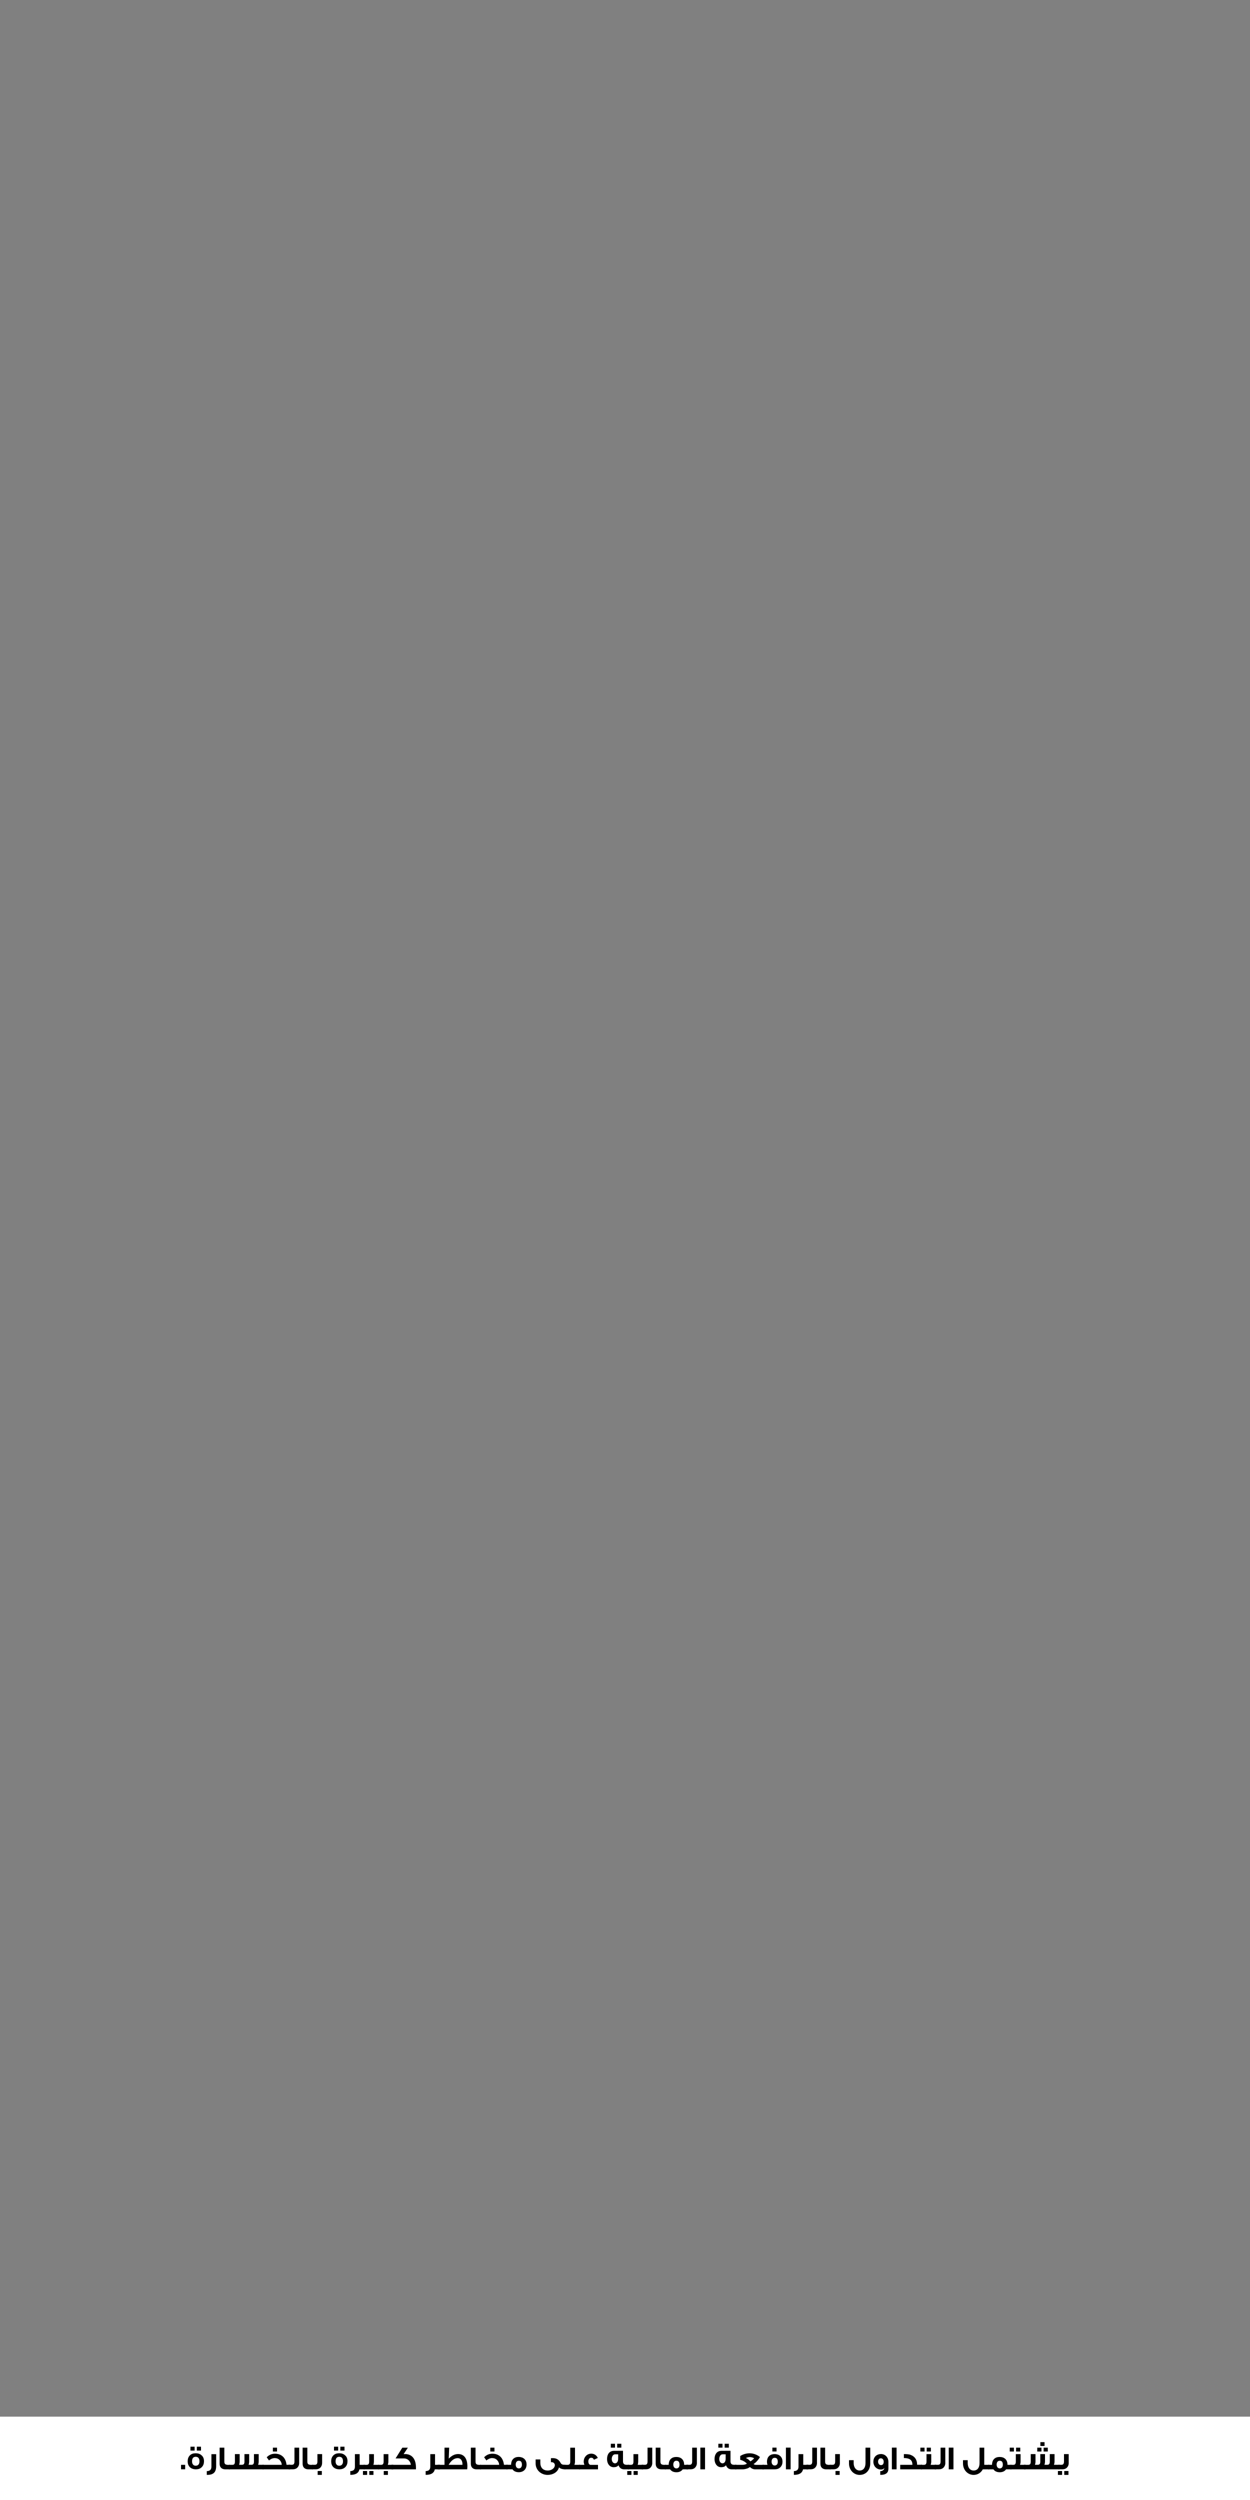 <?xml version="1.0" encoding="utf-8"?>
<!-- Generator: Adobe Illustrator 27.3.1, SVG Export Plug-In . SVG Version: 6.00 Build 0)  -->
<svg version="1.1" xmlns="http://www.w3.org/2000/svg" xmlns:xlink="http://www.w3.org/1999/xlink" x="0px" y="0px"
	 viewBox="0 0 300 600" style="enable-background:new 0 0 300 600;" xml:space="preserve">
<rect x="0" y="0" width="300" height="600" fill="#808080" stroke="none"/>
<style type="text/css">
	.st0{fill:#FFFFFF;}
</style>
<g id="Layer_1">
	<g>
		<rect y="580" class="st0" width="300" height="20"/>
		<g>
			<path d="M44.44,592.63h-0.99v-1.07h0.99V592.63z"/>
			<path d="M48.96,590.7c0,0.59-0.18,1.06-0.53,1.41c-0.35,0.36-0.83,0.53-1.42,0.53c-0.6,0-1.07-0.18-1.44-0.52
				c-0.35-0.35-0.53-0.82-0.53-1.41c0-0.59,0.18-1.06,0.52-1.41c0.35-0.35,0.81-0.52,1.4-0.52c0.6,0,1.08,0.17,1.44,0.52
				C48.77,589.62,48.96,590.09,48.96,590.7z M46.71,588.14h-1v-0.93h1V588.14z M47.87,590.74c0-0.74-0.3-1.11-0.9-1.11
				c-0.59,0-0.88,0.37-0.88,1.11c0,0.3,0.07,0.55,0.22,0.73c0.15,0.21,0.38,0.31,0.66,0.31c0.3,0,0.52-0.1,0.69-0.31
				C47.8,591.29,47.87,591.04,47.87,590.74z M48.24,588.14h-1v-0.93h1V588.14z"/>
			<path d="M51.88,591.9c0,0.74-0.19,1.28-0.56,1.61c-0.35,0.32-0.91,0.47-1.69,0.47v-0.91c0.74,0,1.11-0.36,1.11-1.06v-3.01h1.14
				V591.9z"/>
			<path d="M55.14,592.64h-1.07c-0.86,0-1.36-0.5-1.36-1.33v-3.87h1.13v3.29c0,0.55,0.14,0.84,0.97,0.84h0.33V592.64z"/>
			<path d="M63.26,592.64h-8.31v-1.08h0.86c0.37,0,0.57-0.2,0.57-0.77v-1.81h1.14v1.76c0,0.3-0.05,0.57-0.14,0.81h0.72
				c0.38,0,0.57-0.24,0.57-0.72v-1.85h1.13v1.76c0,0.3-0.05,0.57-0.14,0.81h0.72c0.38,0,0.57-0.24,0.57-0.72v-1.85h1.14v1.75
				c0,0.3-0.05,0.57-0.15,0.82h1.32V592.64z"/>
			<path d="M69.63,592.64h-6.59v-1.08h4.58c-0.02-0.43-0.18-0.79-0.46-1.1c-0.31-0.35-0.73-0.52-1.24-0.52
				c-0.48,0-1.03,0.25-1.35,0.58c-0.11-0.15-0.3-0.4-0.56-0.77c0.55-0.57,1.21-0.86,1.99-0.86c0.48,0,0.9,0.09,1.26,0.26
				c0.86,0.41,1.37,1.21,1.51,2.4h0.86V592.64z M66.49,588.37h-1v-0.93h1V588.37z"/>
			<path d="M71.81,591.08c0,0.43-0.12,0.78-0.36,1.06c-0.27,0.33-0.64,0.49-1.11,0.49h-1.07v-1.08h0.83c0.38,0,0.57-0.27,0.57-0.79
				v-3.32h1.13V591.08z"/>
			<path d="M75.06,592.64h-1.07c-0.86,0-1.36-0.5-1.36-1.33v-3.87h1.13v3.29c0,0.55,0.14,0.84,0.97,0.84h0.33V592.64z"/>
			<path d="M77.31,591.08c0,0.43-0.12,0.78-0.35,1.06c-0.27,0.33-0.64,0.49-1.11,0.49h-0.96v-1.08h0.72c0.38,0,0.57-0.27,0.57-0.79
				v-1.78h1.13V591.08z M77.24,593.98h-1v-0.94h1V593.98z"/>
			<path d="M83.4,590.7c0,0.59-0.18,1.06-0.53,1.41c-0.35,0.36-0.83,0.53-1.42,0.53c-0.6,0-1.07-0.18-1.44-0.52
				c-0.35-0.35-0.53-0.82-0.53-1.41c0-0.59,0.18-1.06,0.52-1.41c0.35-0.35,0.81-0.52,1.4-0.52c0.6,0,1.08,0.17,1.44,0.52
				C83.22,589.62,83.4,590.09,83.4,590.7z M81.16,588.14h-1v-0.93h1V588.14z M82.32,590.74c0-0.74-0.3-1.11-0.9-1.11
				c-0.59,0-0.88,0.37-0.88,1.11c0,0.3,0.07,0.55,0.22,0.73c0.15,0.21,0.38,0.31,0.66,0.31c0.3,0,0.52-0.1,0.69-0.31
				C82.25,591.29,82.32,591.04,82.32,590.74z M82.68,588.14h-1v-0.93h1V588.14z"/>
			<path d="M87.52,592.64h-1.25c-0.19,0.89-0.91,1.33-2.2,1.33v-0.91c0.74,0,1.11-0.36,1.11-1.06v-3.01h1.14v2.57h1.19V592.64z"/>
			<path d="M88.11,593.98h-1v-0.94h1V593.98z M90.93,592.64H87.3v-1.08h0.74c0.38,0,0.56-0.26,0.56-0.77v-1.8h1.14v1.76
				c0,0.3-0.04,0.56-0.13,0.81h1.32V592.64z M89.63,593.98h-1v-0.94h1V593.98z"/>
			<path d="M94.4,592.64h-3.64v-1.08h0.74c0.38,0,0.57-0.26,0.57-0.77v-1.8h1.14v1.76c0,0.3-0.05,0.56-0.14,0.81h1.32V592.64z
				 M93.1,593.98h-1v-0.94h1V593.98z"/>
			<path d="M99.84,592.64h-5.88v-1.08h4.65c-0.11-0.88-0.78-1.54-1.64-1.54h-2.03l1.61-2.57h1.34l-1.02,1.53h0.62
				c1.54,0.16,2.34,1.35,2.34,3.24V592.64z"/>
			<path d="M105.61,592.64h-1.25c-0.19,0.89-0.91,1.33-2.2,1.33v-0.91c0.74,0,1.11-0.36,1.11-1.06v-3.01h1.14v2.57h1.19V592.64z"/>
			<path d="M112.13,592.64h-7.1v-1.08h1.65v-4.12h1.12l-0.1,2.64c0.73-0.76,1.45-1.11,2.25-1.11c1.45,0,2.22,1.12,2.22,2.93
				C112.17,592.14,112.15,592.39,112.13,592.64z M110.98,591.56c0.01-0.05,0.01-0.1,0.01-0.16c0-0.84-0.42-1.45-1.12-1.45
				c-0.83,0-1.57,0.54-2.2,1.61H110.98z"/>
			<path d="M115.43,592.64h-1.07c-0.86,0-1.36-0.5-1.36-1.33v-3.87h1.13v3.29c0,0.55,0.14,0.84,0.97,0.84h0.33V592.64z"/>
			<path d="M121.81,592.64h-6.59v-1.08h4.58c-0.02-0.43-0.18-0.79-0.46-1.1c-0.31-0.35-0.73-0.52-1.24-0.52
				c-0.48,0-1.03,0.25-1.35,0.58c-0.11-0.15-0.3-0.4-0.56-0.77c0.55-0.57,1.21-0.86,1.99-0.86c0.48,0,0.9,0.09,1.26,0.26
				c0.86,0.41,1.37,1.21,1.51,2.4h0.86V592.64z M118.67,588.37h-1v-0.93h1V588.37z"/>
			<path d="M126.38,591.49c0,1.08-0.73,1.84-1.86,1.84c-0.69,0-1.2-0.23-1.53-0.7h-1.45v-1.08h1.12c0-1.15,0.66-1.89,1.82-1.89
				C125.65,589.67,126.38,590.39,126.38,591.49z M125.26,591.54c0-0.64-0.24-0.96-0.72-0.96h-0.08c-0.41,0-0.69,0.38-0.69,0.91
				c0,0.55,0.27,0.93,0.76,0.93C124.97,592.42,125.26,592.06,125.26,591.54z"/>
			<path d="M135.66,592.64h-0.06c-0.65,0-1.14-0.16-1.45-0.48c-0.25,1.09-1.4,1.82-2.71,1.82c-1.61,0-2.89-1.19-2.89-2.75v-0.97
				h1.13v0.86c0,1.08,0.64,1.81,1.78,1.81c0.87,0,1.7-0.55,1.7-1.3c0-0.43-0.36-0.71-0.75-0.71c-0.06,0-0.13,0.01-0.19,0.02v-0.98
				c0-0.01,0.16-0.01,0.49-0.01c0.82,0,1.42,0.37,1.81,1.11c0.19,0.37,0.48,0.49,0.96,0.49h0.18V592.64z"/>
			<path d="M139.18,592.64h-3.66v-1.08h0.77c0.38,0,0.57-0.26,0.57-0.77v-3.34h1.14v3.3c0,0.3-0.05,0.56-0.14,0.81h1.32V592.64z"/>
			<path d="M143.52,592.64h-4.54v-1.08h1.27c-0.1-0.28-0.16-0.54-0.16-0.77c0-0.53,0.17-0.98,0.51-1.35
				c0.35-0.37,0.78-0.56,1.32-0.56c0.69,0,1.27,0.39,1.55,1.03l-0.93,0.43c-0.11-0.31-0.32-0.48-0.65-0.48
				c-0.23,0-0.4,0.09-0.52,0.28c-0.11,0.15-0.17,0.36-0.17,0.6c0,0.43,0.15,0.71,0.45,0.83h1.87V592.64z"/>
			<path d="M150.93,592.64h-1.14c-0.65,0-1.1-0.33-1.36-0.99c-0.2,0.31-0.59,0.48-1.15,0.48c-0.97,0-1.59-0.84-1.59-1.95
				c0-1.2,0.6-1.98,1.67-1.98c0-0.01,0.72-0.01,2.16-0.01v2.54c0,0.53,0.27,0.82,0.82,0.82h0.58V592.64z M147.6,587.44h-1v-0.94h1
				V587.44z M148.36,590.09v-1.06h-0.74c-0.46,0-0.8,0.51-0.8,1.14c0,0.57,0.32,1.03,0.78,1.03
				C148.07,591.2,148.36,590.75,148.36,590.09z M149.12,587.44h-1v-0.94h1V587.44z"/>
			<path d="M151.54,593.98h-1v-0.94h1V593.98z M154.36,592.64h-3.63v-1.08h0.74c0.38,0,0.56-0.26,0.56-0.77v-1.8h1.14v1.76
				c0,0.3-0.04,0.56-0.13,0.81h1.32V592.64z M153.06,593.98h-1v-0.94h1V593.98z"/>
			<path d="M156.55,591.08c0,0.43-0.12,0.78-0.36,1.06c-0.27,0.33-0.64,0.49-1.11,0.49h-1.07v-1.08h0.83c0.38,0,0.57-0.27,0.57-0.79
				v-3.32h1.13V591.08z"/>
			<path d="M159.8,592.64h-1.07c-0.86,0-1.36-0.5-1.36-1.33v-3.87h1.13v3.29c0,0.55,0.14,0.84,0.97,0.84h0.33V592.64z"/>
			<path d="M165.15,592.64h-1.29c-0.33,0.46-0.84,0.7-1.51,0.7c-0.69,0-1.2-0.23-1.53-0.7h-1.24v-1.08h0.9
				c0-1.16,0.66-1.89,1.83-1.89c1.18,0,1.89,0.7,1.89,1.89h0.94V592.64z M163.08,591.54c0-0.64-0.24-0.96-0.72-0.96h-0.08
				c-0.41,0-0.69,0.39-0.69,0.91c0,0.54,0.27,0.93,0.75,0.93C162.81,592.42,163.08,592.08,163.08,591.54z"/>
			<path d="M167.26,591.08c0,0.43-0.12,0.78-0.36,1.06c-0.27,0.33-0.64,0.49-1.11,0.49h-1.07v-1.08h0.83c0.38,0,0.57-0.27,0.57-0.79
				v-3.32h1.13V591.08z"/>
			<path d="M169.21,592.64h-1.13v-5.21h1.13V592.64z"/>
			<path d="M176.73,592.64h-1.14c-0.65,0-1.1-0.33-1.36-0.99c-0.2,0.31-0.59,0.48-1.15,0.48c-0.97,0-1.59-0.84-1.59-1.95
				c0-1.2,0.61-1.98,1.67-1.98c0-0.01,0.72-0.01,2.16-0.01v2.54c0,0.53,0.27,0.82,0.82,0.82h0.58V592.64z M173.4,587.44h-1v-0.94h1
				V587.44z M174.16,590.09v-1.06h-0.74c-0.46,0-0.8,0.51-0.8,1.14c0,0.57,0.32,1.03,0.78,1.03
				C173.87,591.2,174.16,590.75,174.16,590.09z M174.92,587.44h-1v-0.94h1V587.44z"/>
			<path d="M183.31,592.64h-2.08c-0.47,0-0.89-0.19-1.25-0.56c-0.19,0.16-0.44,0.3-0.76,0.4c-0.34,0.1-0.67,0.16-1,0.16h-1.78v-1.08
				h1.76c0.4,0,0.75-0.09,1.05-0.27c-0.12-0.17-0.33-0.34-0.61-0.52c-0.34-0.21-0.67-0.35-0.99-0.4v-0.93
				c0.73-0.44,1.49-0.65,2.24-0.65c0.9,0,1.73,0.3,2.49,0.89c-0.09,0.22-0.29,0.51-0.59,0.86c-0.33,0.38-0.64,0.65-0.93,0.83
				c0.15,0.14,0.35,0.2,0.61,0.2h1.84V592.64z M180.99,589.97c-0.35-0.18-0.69-0.27-1.02-0.27c-0.32,0-0.65,0.07-0.96,0.23
				c0.24,0.1,0.44,0.22,0.58,0.32s0.31,0.27,0.5,0.48c0.16-0.07,0.34-0.2,0.52-0.37C180.78,590.22,180.91,590.09,180.99,589.97z"/>
			<path d="M187.8,590.8c0,0.55-0.17,0.99-0.51,1.33c-0.33,0.34-0.78,0.51-1.34,0.51h-2.96v-1.08h1.21
				c-0.09-0.23-0.13-0.48-0.13-0.75c0-1.12,0.7-1.83,1.82-1.83c0.57,0,1.03,0.16,1.37,0.48C187.62,589.78,187.8,590.23,187.8,590.8z
				 M186.67,590.83c0-0.64-0.24-0.95-0.72-0.95h-0.08c-0.23,0-0.4,0.1-0.53,0.3c-0.11,0.17-0.16,0.38-0.16,0.61
				c0,0.27,0.06,0.48,0.18,0.64c0.14,0.2,0.33,0.29,0.58,0.29c0.23,0,0.42-0.09,0.56-0.27
				C186.62,591.29,186.67,591.08,186.67,590.83z M186.37,588.36h-1v-0.93h1V588.36z"/>
			<path d="M189.75,592.64h-1.13v-5.21h1.13V592.64z"/>
			<path d="M193.98,592.64h-1.25c-0.19,0.89-0.91,1.33-2.2,1.33v-0.91c0.74,0,1.11-0.36,1.11-1.06v-3.01h1.14v2.57h1.19V592.64z"/>
			<path d="M196.08,591.08c0,0.43-0.12,0.78-0.36,1.06c-0.27,0.33-0.64,0.49-1.11,0.49h-1.07v-1.08h0.83c0.38,0,0.57-0.27,0.57-0.79
				v-3.32h1.13V591.08z"/>
			<path d="M199.33,592.64h-1.07c-0.86,0-1.36-0.5-1.36-1.33v-3.87h1.13v3.29c0,0.55,0.14,0.84,0.97,0.84h0.33V592.64z"/>
			<path d="M201.58,591.08c0,0.43-0.12,0.78-0.36,1.06c-0.27,0.33-0.64,0.49-1.11,0.49h-0.96v-1.08h0.72c0.38,0,0.57-0.27,0.57-0.79
				v-1.78h1.13V591.08z M201.52,593.98h-1v-0.94h1V593.98z"/>
			<path d="M208.86,591.24c0,1.59-1.04,2.74-2.55,2.74c-1.42,0-2.55-1.19-2.55-2.74v-0.8h1.12v0.69c0,1.05,0.56,1.8,1.44,1.8
				c0.89,0,1.4-0.69,1.4-1.8v-3.69h1.14V591.24z"/>
			<path d="M213.22,592.48c0,0.99-0.61,1.49-1.85,1.49h-0.11v-0.9h0.07c0.45,0,0.9-0.31,0.9-0.75c-0.15,0.25-0.42,0.37-0.8,0.37
				c-1.04,0-1.82-0.79-1.82-1.87c0-1.11,0.76-1.85,1.82-1.85c1.04,0,1.79,0.8,1.79,1.87V592.48z M212.09,590.83
				c0-0.49-0.28-0.84-0.69-0.84c-0.4,0-0.66,0.34-0.66,0.81c0,0.45,0.26,0.83,0.7,0.83C211.85,591.64,212.09,591.33,212.09,590.83z"
				/>
			<path d="M215.18,592.64h-1.13v-5.21h1.13V592.64z"/>
			<path d="M221.28,592.64h-5.23v-1.08h2.93c0-1.13-0.61-1.63-2.05-1.63v-0.95c0.71,0,1.21,0.05,1.51,0.15
				c1.11,0.39,1.67,1.19,1.67,2.41h1.17V592.64z"/>
			<path d="M221.89,588.37h-1v-0.93h1V588.37z M224.69,592.64h-3.64v-1.08h0.74c0.38,0,0.57-0.26,0.57-0.77v-1.8h1.14v1.76
				c0,0.3-0.05,0.56-0.14,0.81h1.32V592.64z M223.41,588.37h-1v-0.93h1V588.37z"/>
			<path d="M226.88,591.08c0,0.43-0.12,0.78-0.36,1.06c-0.27,0.33-0.64,0.49-1.11,0.49h-1.07v-1.08h0.83c0.38,0,0.57-0.27,0.57-0.79
				v-3.32h1.13V591.08z"/>
			<path d="M228.83,592.64h-1.13v-5.21h1.13V592.64z"/>
			<path d="M237.43,592.64h-1.56c-0.44,0.84-1.26,1.34-2.2,1.34c-1.42,0-2.55-1.19-2.55-2.74v-0.8h1.13v0.69
				c0,1.06,0.52,1.8,1.43,1.8c0.89,0,1.41-0.67,1.41-1.8v-3.69h1.13v4.12h1.21V592.64z"/>
			<path d="M242.75,592.64h-1.29c-0.33,0.46-0.84,0.7-1.51,0.7c-0.69,0-1.2-0.23-1.53-0.7h-1.24v-1.08h0.9
				c0-1.16,0.66-1.89,1.83-1.89c1.18,0,1.89,0.7,1.89,1.89h0.94V592.64z M240.68,591.54c0-0.64-0.24-0.96-0.72-0.96h-0.08
				c-0.41,0-0.69,0.39-0.69,0.91c0,0.54,0.27,0.93,0.75,0.93C240.4,592.42,240.68,592.08,240.68,591.54z"/>
			<path d="M243.34,588.37h-1v-0.93h1V588.37z M246.13,592.64h-3.64v-1.08h0.74c0.38,0,0.57-0.26,0.57-0.77v-1.8h1.14v1.76
				c0,0.3-0.05,0.56-0.14,0.81h1.32V592.64z M244.86,588.37h-1v-0.93h1V588.37z"/>
			<path d="M254.27,592.64h-8.48v-1.08h1.02c0.37,0,0.57-0.2,0.57-0.77v-1.81h1.14v1.76c0,0.3-0.05,0.57-0.14,0.81h0.72
				c0.38,0,0.57-0.24,0.57-0.72v-1.85h1.13v1.76c0,0.3-0.05,0.57-0.14,0.81h0.72c0.38,0,0.57-0.24,0.57-0.72v-1.85h1.14v1.75
				c0,0.3-0.05,0.57-0.15,0.82h1.32V592.64z M249.95,588.37h-1.01v-0.93h1.01V588.37z M250.69,587.04h-1v-0.93h1V587.04z
				 M251.47,588.37h-1v-0.93h1V588.37z"/>
			<path d="M254.9,593.98h-1v-0.94h1V593.98z M256.5,591.08c0,0.43-0.12,0.78-0.36,1.06c-0.27,0.33-0.64,0.49-1.11,0.49h-0.96v-1.08
				h0.72c0.38,0,0.57-0.27,0.57-0.79v-1.78h1.13V591.08z M256.43,593.98h-1.01v-0.94h1.01V593.98z"/>
		</g>
	</g>
</g>
<g id="Layer_3">
</g>
<g id="Layer_4">
</g>
</svg>
